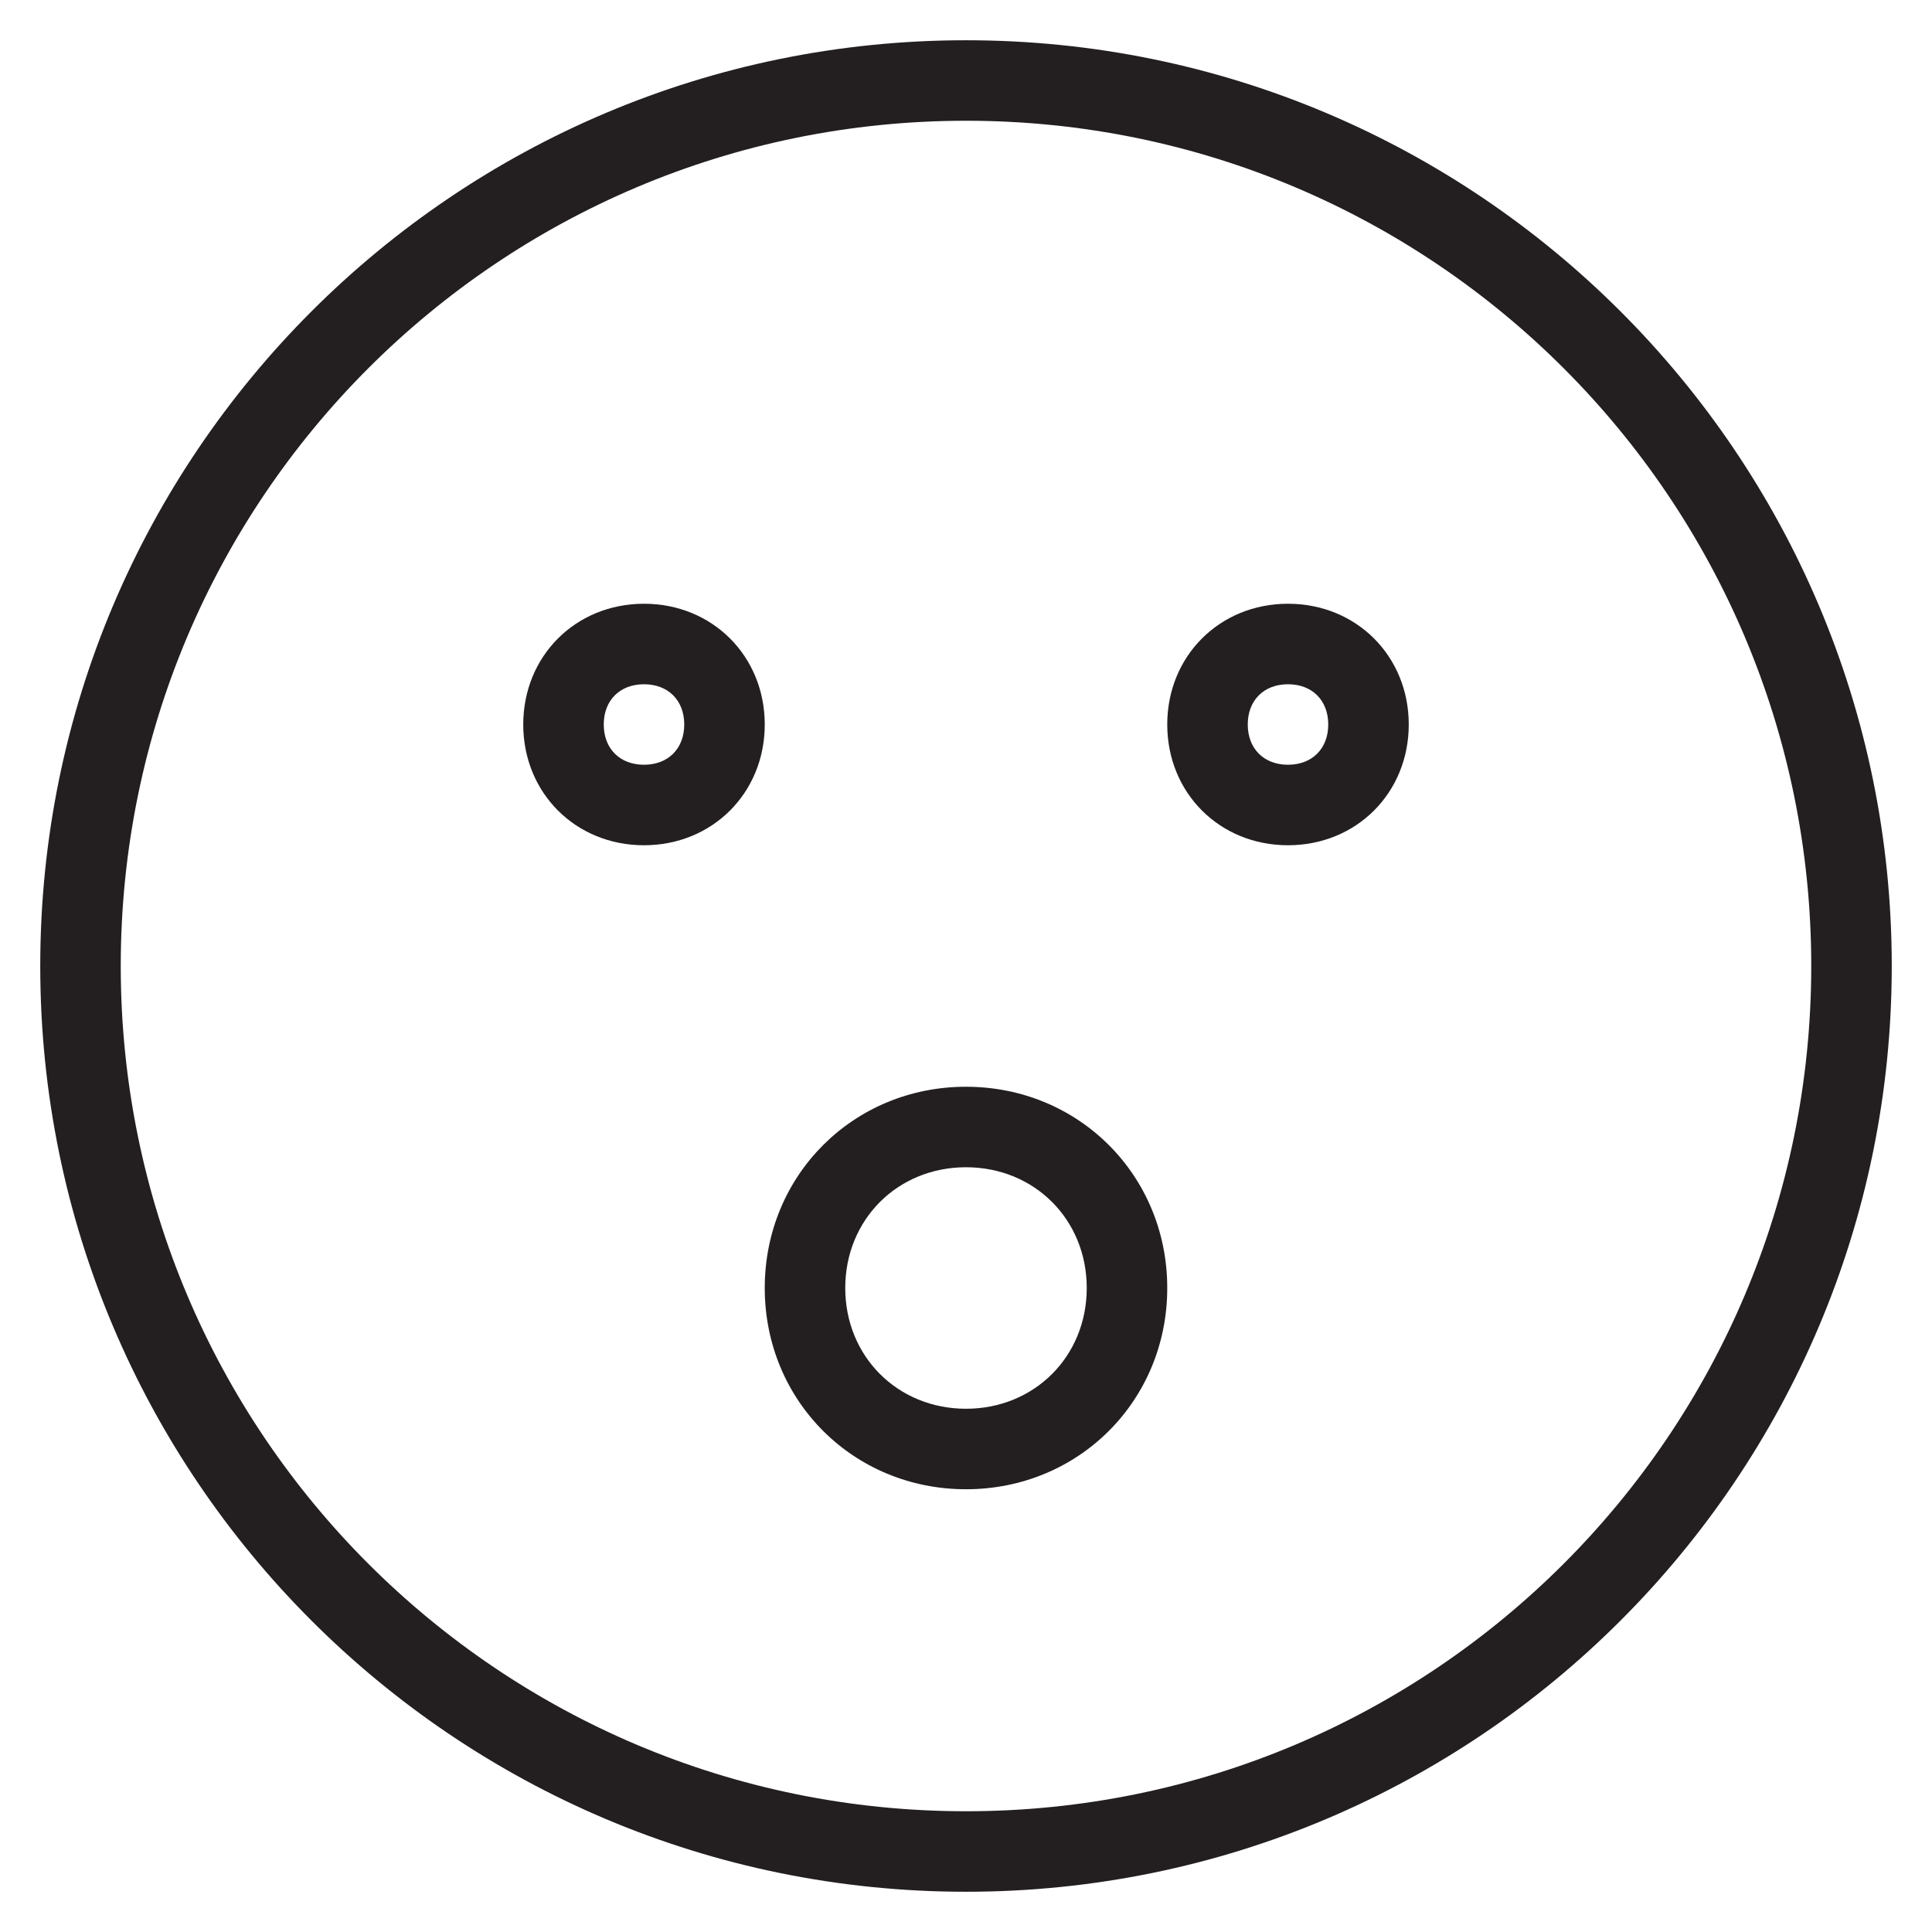 <?xml version="1.0" encoding="utf-8"?>
<!-- Generator: Adobe Illustrator 19.1.0, SVG Export Plug-In . SVG Version: 6.00 Build 0)  -->
<!DOCTYPE svg PUBLIC "-//W3C//DTD SVG 1.1//EN" "http://www.w3.org/Graphics/SVG/1.1/DTD/svg11.dtd">
<svg version="1.1" id="Layer_1" xmlns="http://www.w3.org/2000/svg" xmlns:xlink="http://www.w3.org/1999/xlink" x="0px" y="0px"
	 width="48px" height="48px" viewBox="0 0 48 48" enable-background="new 0 0 48 48" xml:space="preserve">
<path fill="#231F20" d="M24,1C11.3,1,1,11.3,1,24s10.3,23,23,23s23-10.3,23-23S36.7,1,24,1z M24,45C12.4,45,3,35.6,3,24S12.4,3,24,3
	s21,9.4,21,21S35.6,45,24,45z"/>
<path fill="#231F20" d="M16,15c-1.7,0-3,1.3-3,3s1.3,3,3,3s3-1.3,3-3S17.7,15,16,15z M16,19c-0.6,0-1-0.4-1-1s0.4-1,1-1s1,0.4,1,1
	S16.6,19,16,19z"/>
<path fill="#231F20" d="M24,27c-2.8,0-5,2.2-5,5s2.2,5,5,5s5-2.2,5-5S26.8,27,24,27z M24,35c-1.7,0-3-1.3-3-3s1.3-3,3-3s3,1.3,3,3
	S25.7,35,24,35z"/>
<path fill="#231F20" d="M32,15c-1.7,0-3,1.3-3,3s1.3,3,3,3s3-1.3,3-3S33.7,15,32,15z M32,19c-0.6,0-1-0.4-1-1s0.4-1,1-1s1,0.4,1,1
	S32.6,19,32,19z"/>
</svg>

